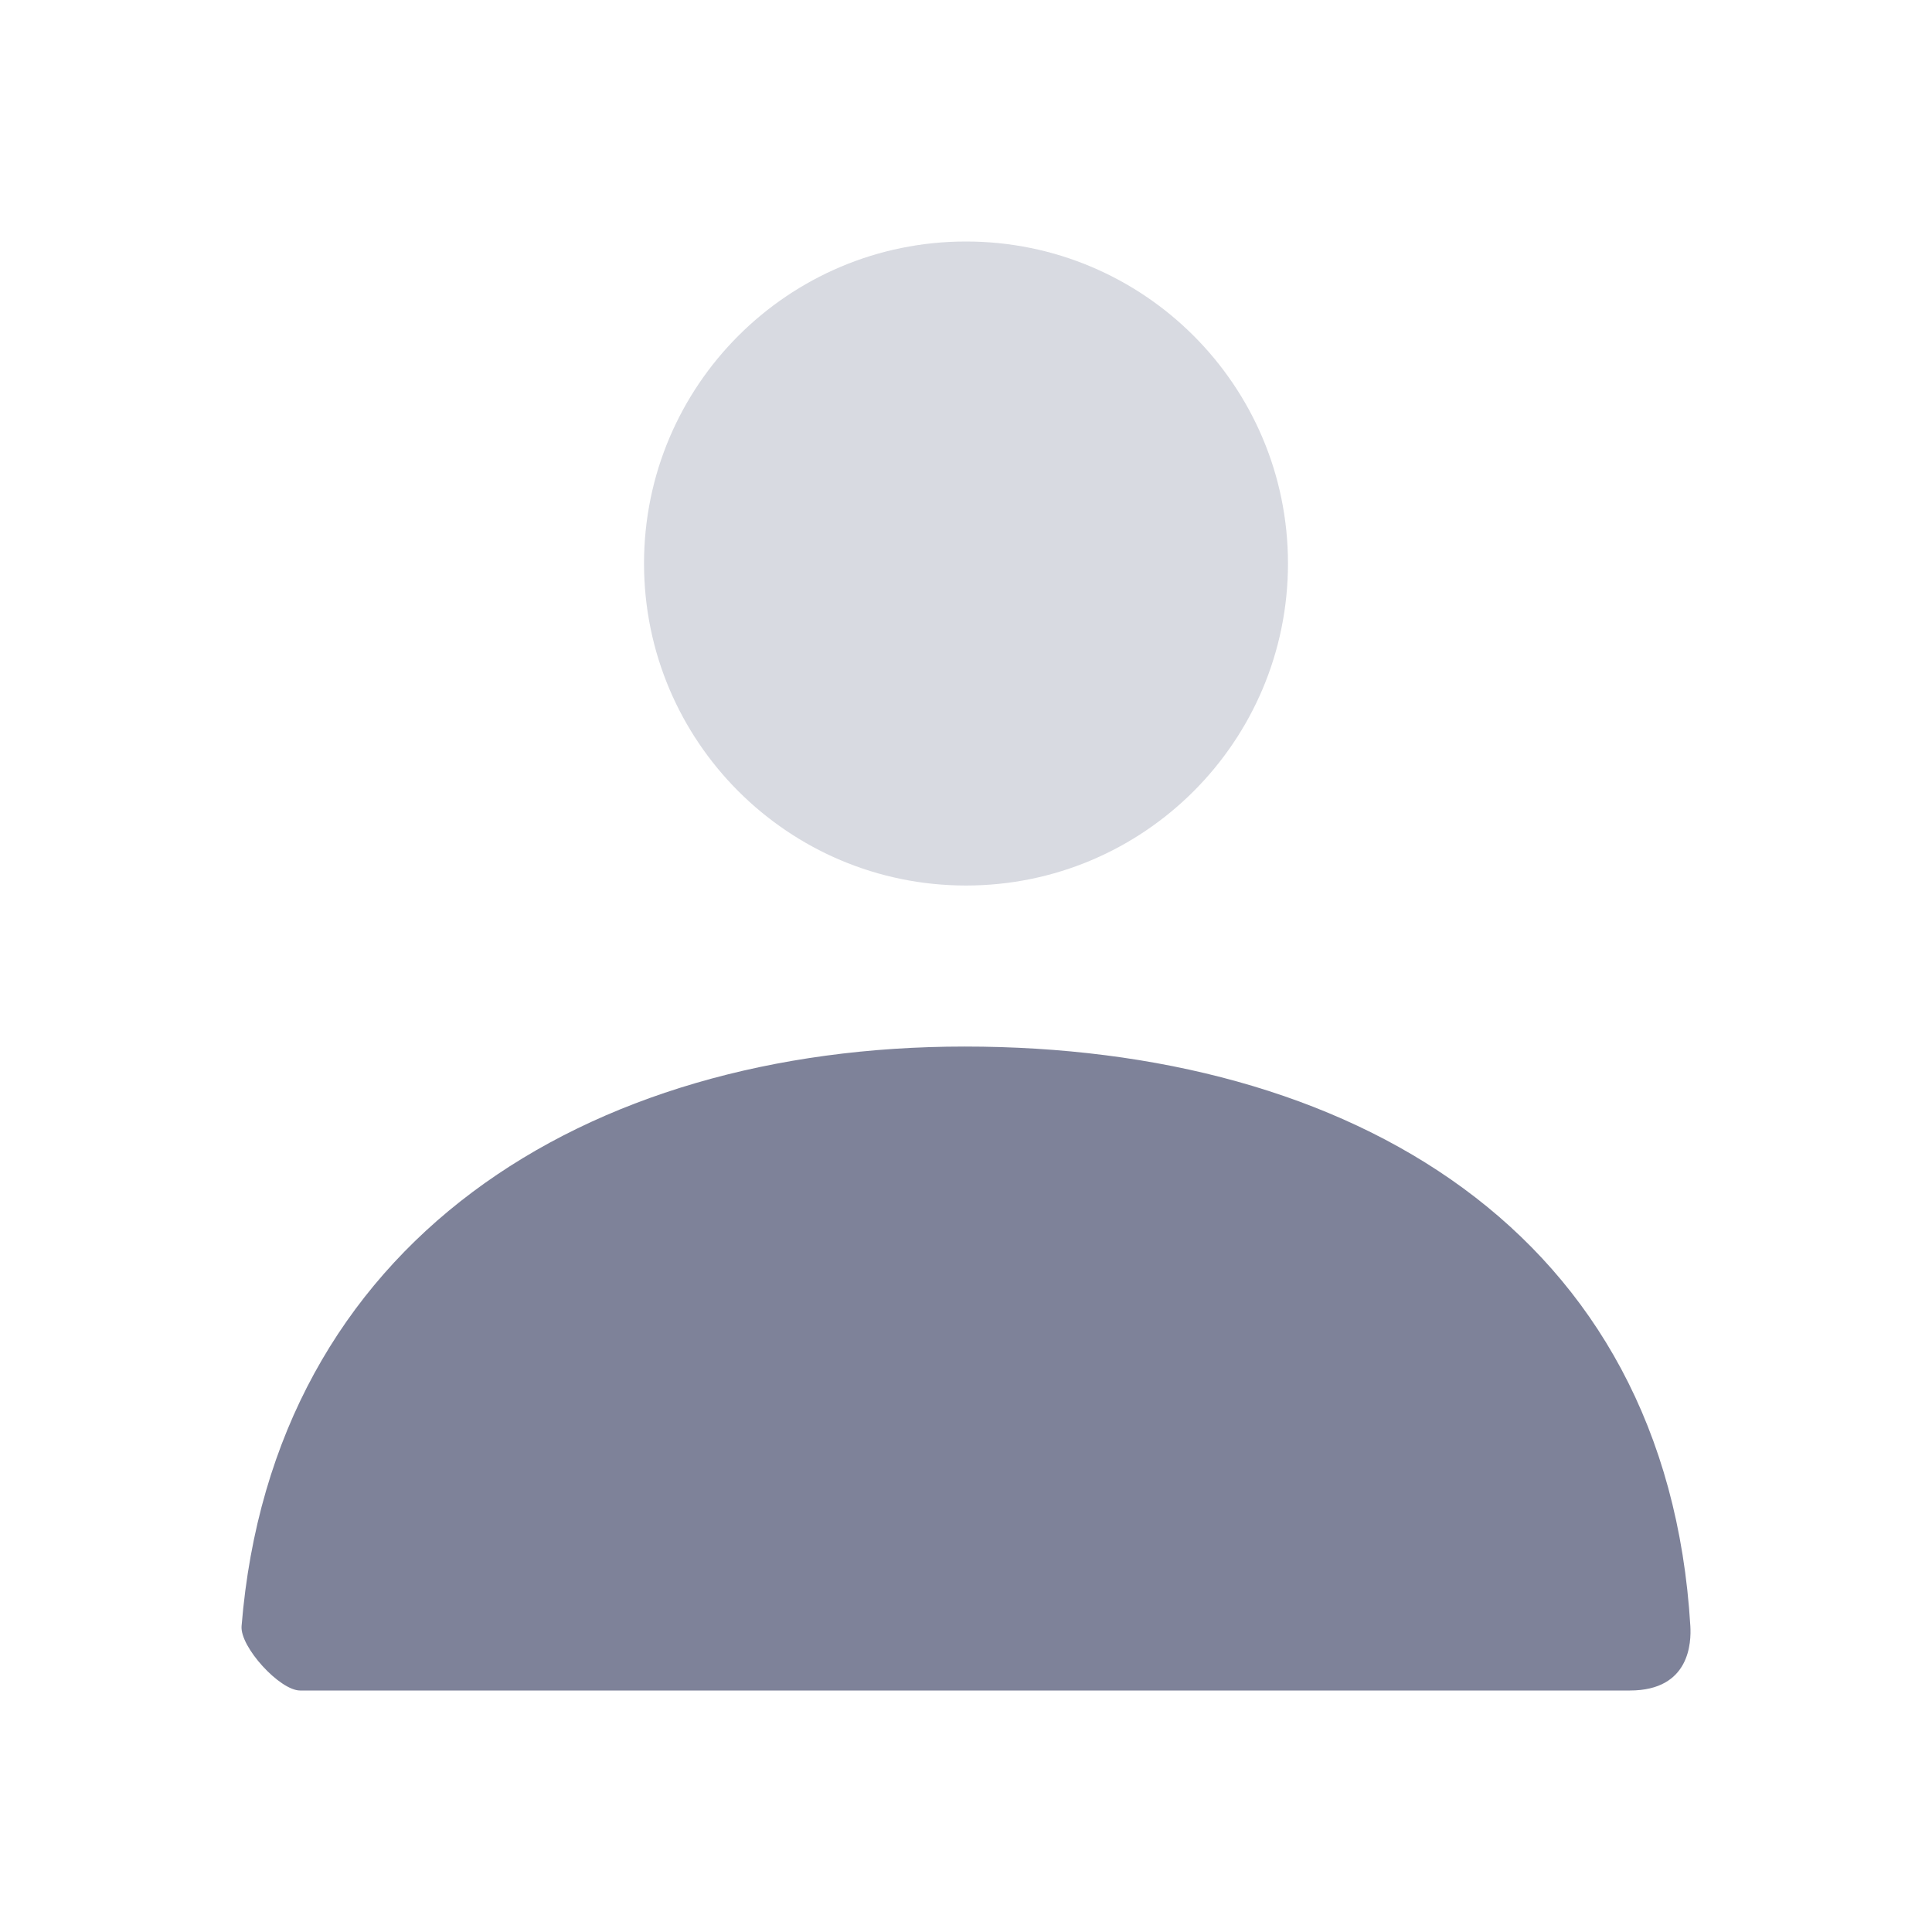 <svg width="26" height="26" viewBox="0 0 26 26" fill="none" xmlns="http://www.w3.org/2000/svg">
<path opacity="0.3" d="M13 11.917C10.607 11.917 8.667 9.977 8.667 7.583C8.667 5.19 10.607 3.25 13 3.25C15.393 3.25 17.333 5.19 17.333 7.583C17.333 9.977 15.393 11.917 13 11.917Z" fill="#7E8299"/>
<path d="M3.251 21.883C3.671 16.712 7.867 14.084 12.982 14.084C18.169 14.084 22.43 16.568 22.748 21.884C22.76 22.095 22.748 22.75 21.934 22.75C17.92 22.75 11.954 22.75 4.038 22.75C3.766 22.75 3.228 22.164 3.251 21.883Z" fill="#7E8299"/>
</svg>
